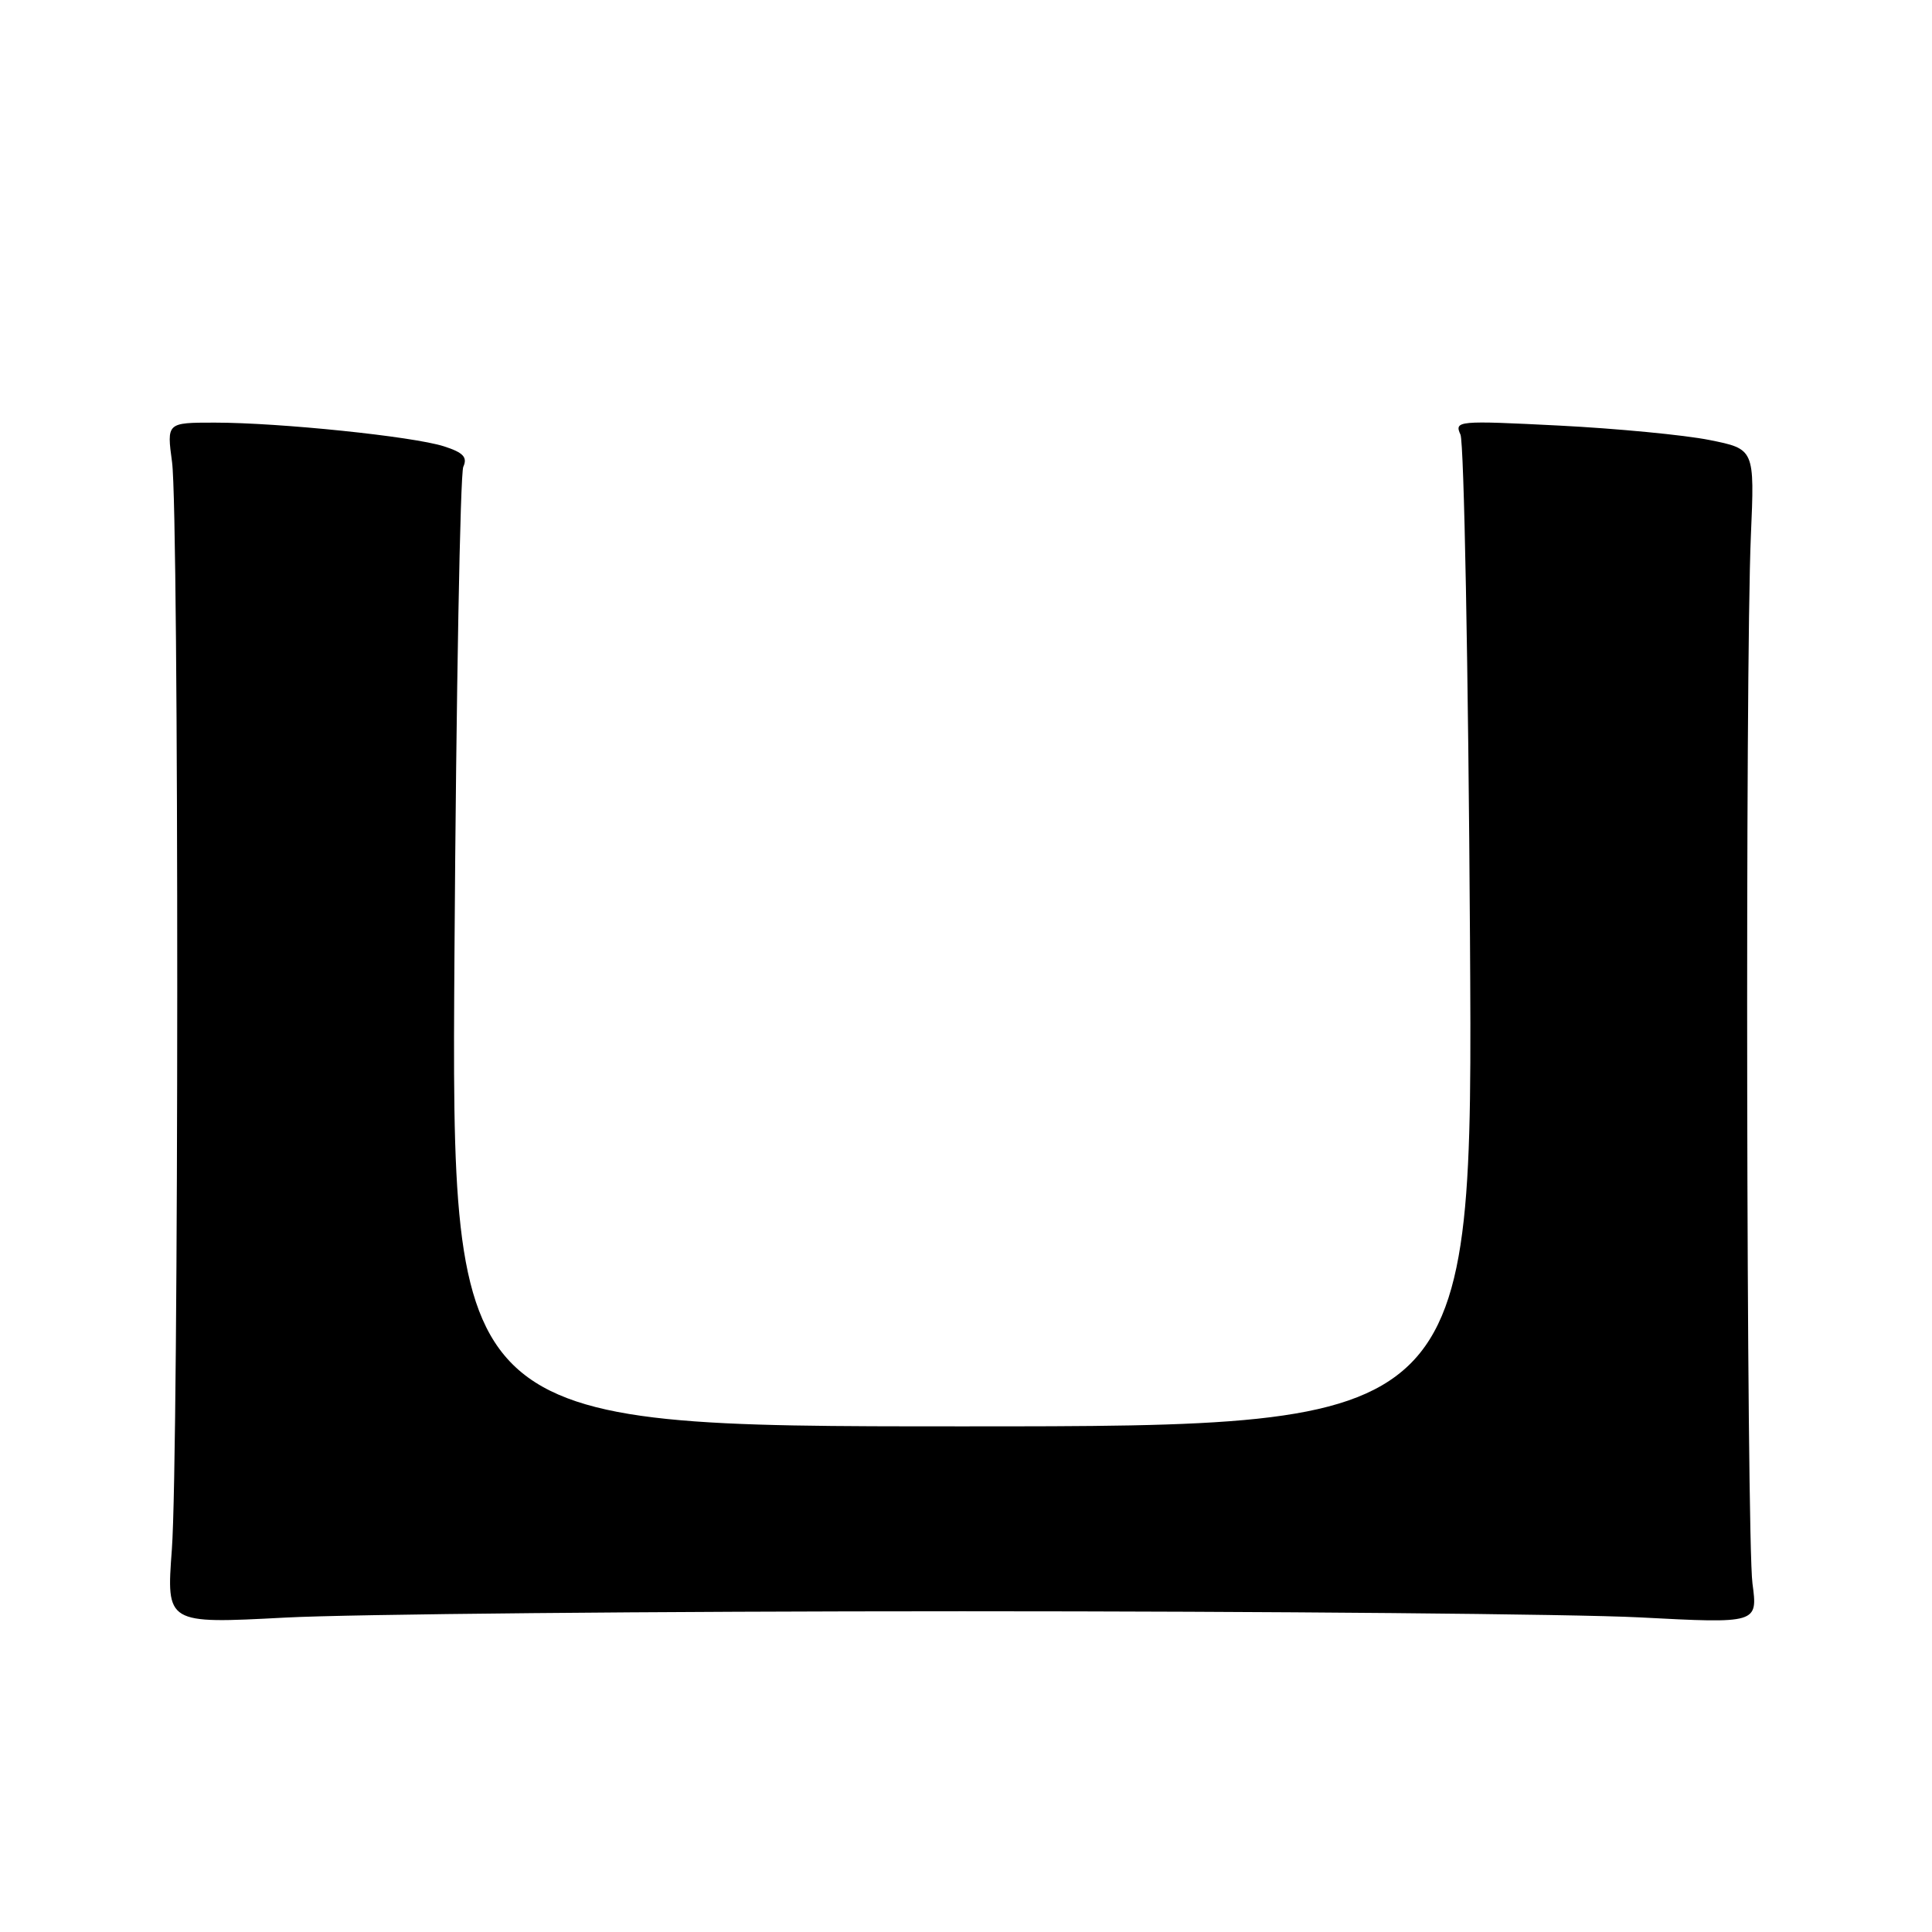 <?xml version="1.0" encoding="UTF-8" standalone="no"?>
<!DOCTYPE svg PUBLIC "-//W3C//DTD SVG 1.1//EN" "http://www.w3.org/Graphics/SVG/1.1/DTD/svg11.dtd" >
<svg xmlns="http://www.w3.org/2000/svg" xmlns:xlink="http://www.w3.org/1999/xlink" version="1.1" viewBox="0 0 256 256">
 <g >
 <path fill="currentColor"
d=" M 127.50 213.50 C 168.20 213.50 208.57 213.87 217.21 214.31 C 232.92 215.13 232.92 215.13 232.21 209.81 C 231.41 203.80 231.23 88.66 232.00 71.00 C 232.50 59.50 232.50 59.50 226.50 58.30 C 223.20 57.64 214.24 56.78 206.58 56.39 C 193.13 55.71 192.69 55.75 193.52 57.59 C 193.99 58.64 194.56 88.64 194.78 124.25 C 195.18 189.00 195.18 189.00 127.49 189.00 C 59.80 189.00 59.80 189.00 60.22 126.25 C 60.45 91.74 60.98 62.76 61.39 61.85 C 61.97 60.58 61.38 59.96 58.82 59.14 C 54.74 57.83 37.04 56.00 28.44 56.00 C 22.09 56.00 22.09 56.00 22.80 61.25 C 23.73 68.20 23.71 192.73 22.77 205.34 C 22.04 215.17 22.04 215.17 37.77 214.34 C 46.42 213.88 86.80 213.50 127.50 213.50 Z "/>
</g>
</svg>